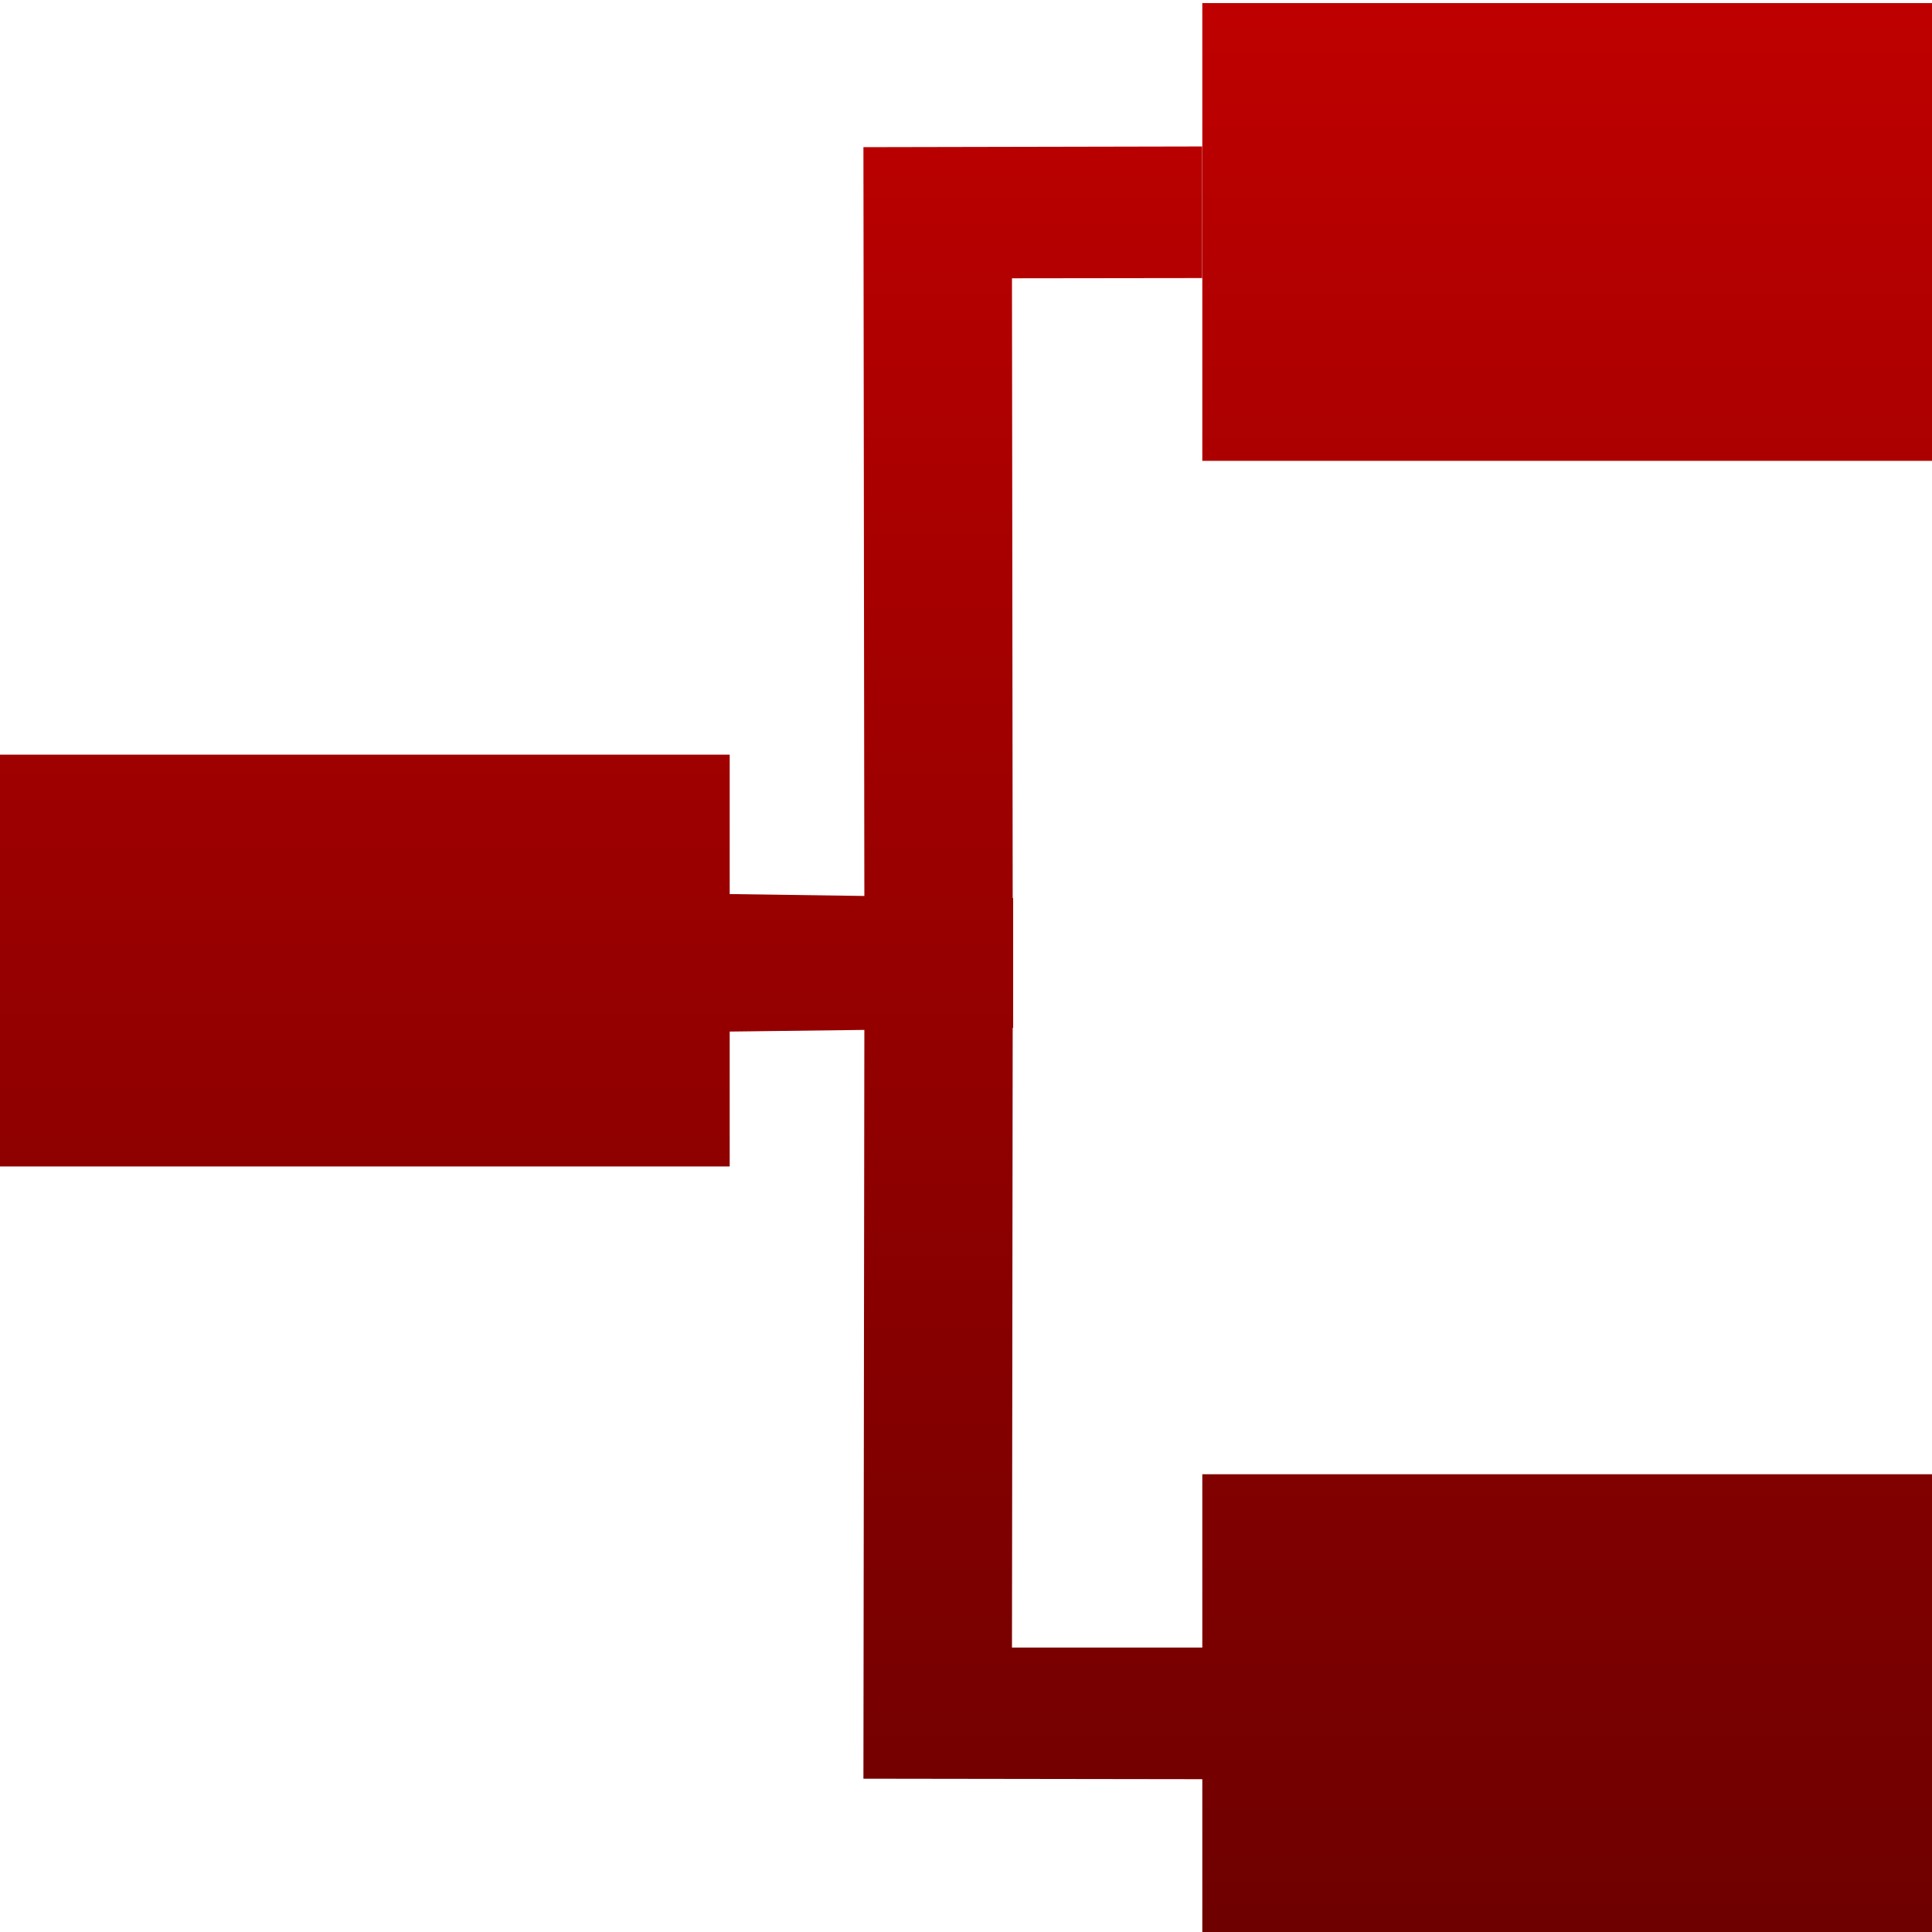 <svg xmlns="http://www.w3.org/2000/svg" xmlns:xlink="http://www.w3.org/1999/xlink" width="64" height="64" viewBox="0 0 64 64" version="1.1">
<defs>
<linearGradient id="linear0" gradientUnits="userSpaceOnUse" x1="0" y1="0" x2="0" y2="1" gradientTransform="matrix(64,0,0,63.898,0,0.102)">
<stop offset="0" style="stop-color:#bf0000;stop-opacity:1;"/>
<stop offset="1" style="stop-color:#6e0000;stop-opacity:1;"/>
</linearGradient>
</defs>
<g id="surface1">
<path style=" stroke:none;fill-rule:nonzero;fill:url(#linear0);" d="M 39.828 0.102 L 39.828 15.266 L 64 15.266 L 64 0.102 Z M 39.82 4.852 L 28.602 4.875 L 28.633 29.68 L 24.172 29.617 L 24.172 25 L 0 25 L 0 38.641 L 24.172 38.641 L 24.172 34.172 L 28.633 34.117 L 28.602 58.922 L 39.828 58.938 L 39.828 64 L 64 64 L 64 48.836 L 39.828 48.836 L 39.828 54.578 L 33.523 54.578 L 33.547 34.047 L 33.562 34.047 L 33.562 29.75 L 33.547 29.75 L 33.523 9.219 L 39.82 9.211 Z M 39.82 4.852 "/>
</g>
</svg>
